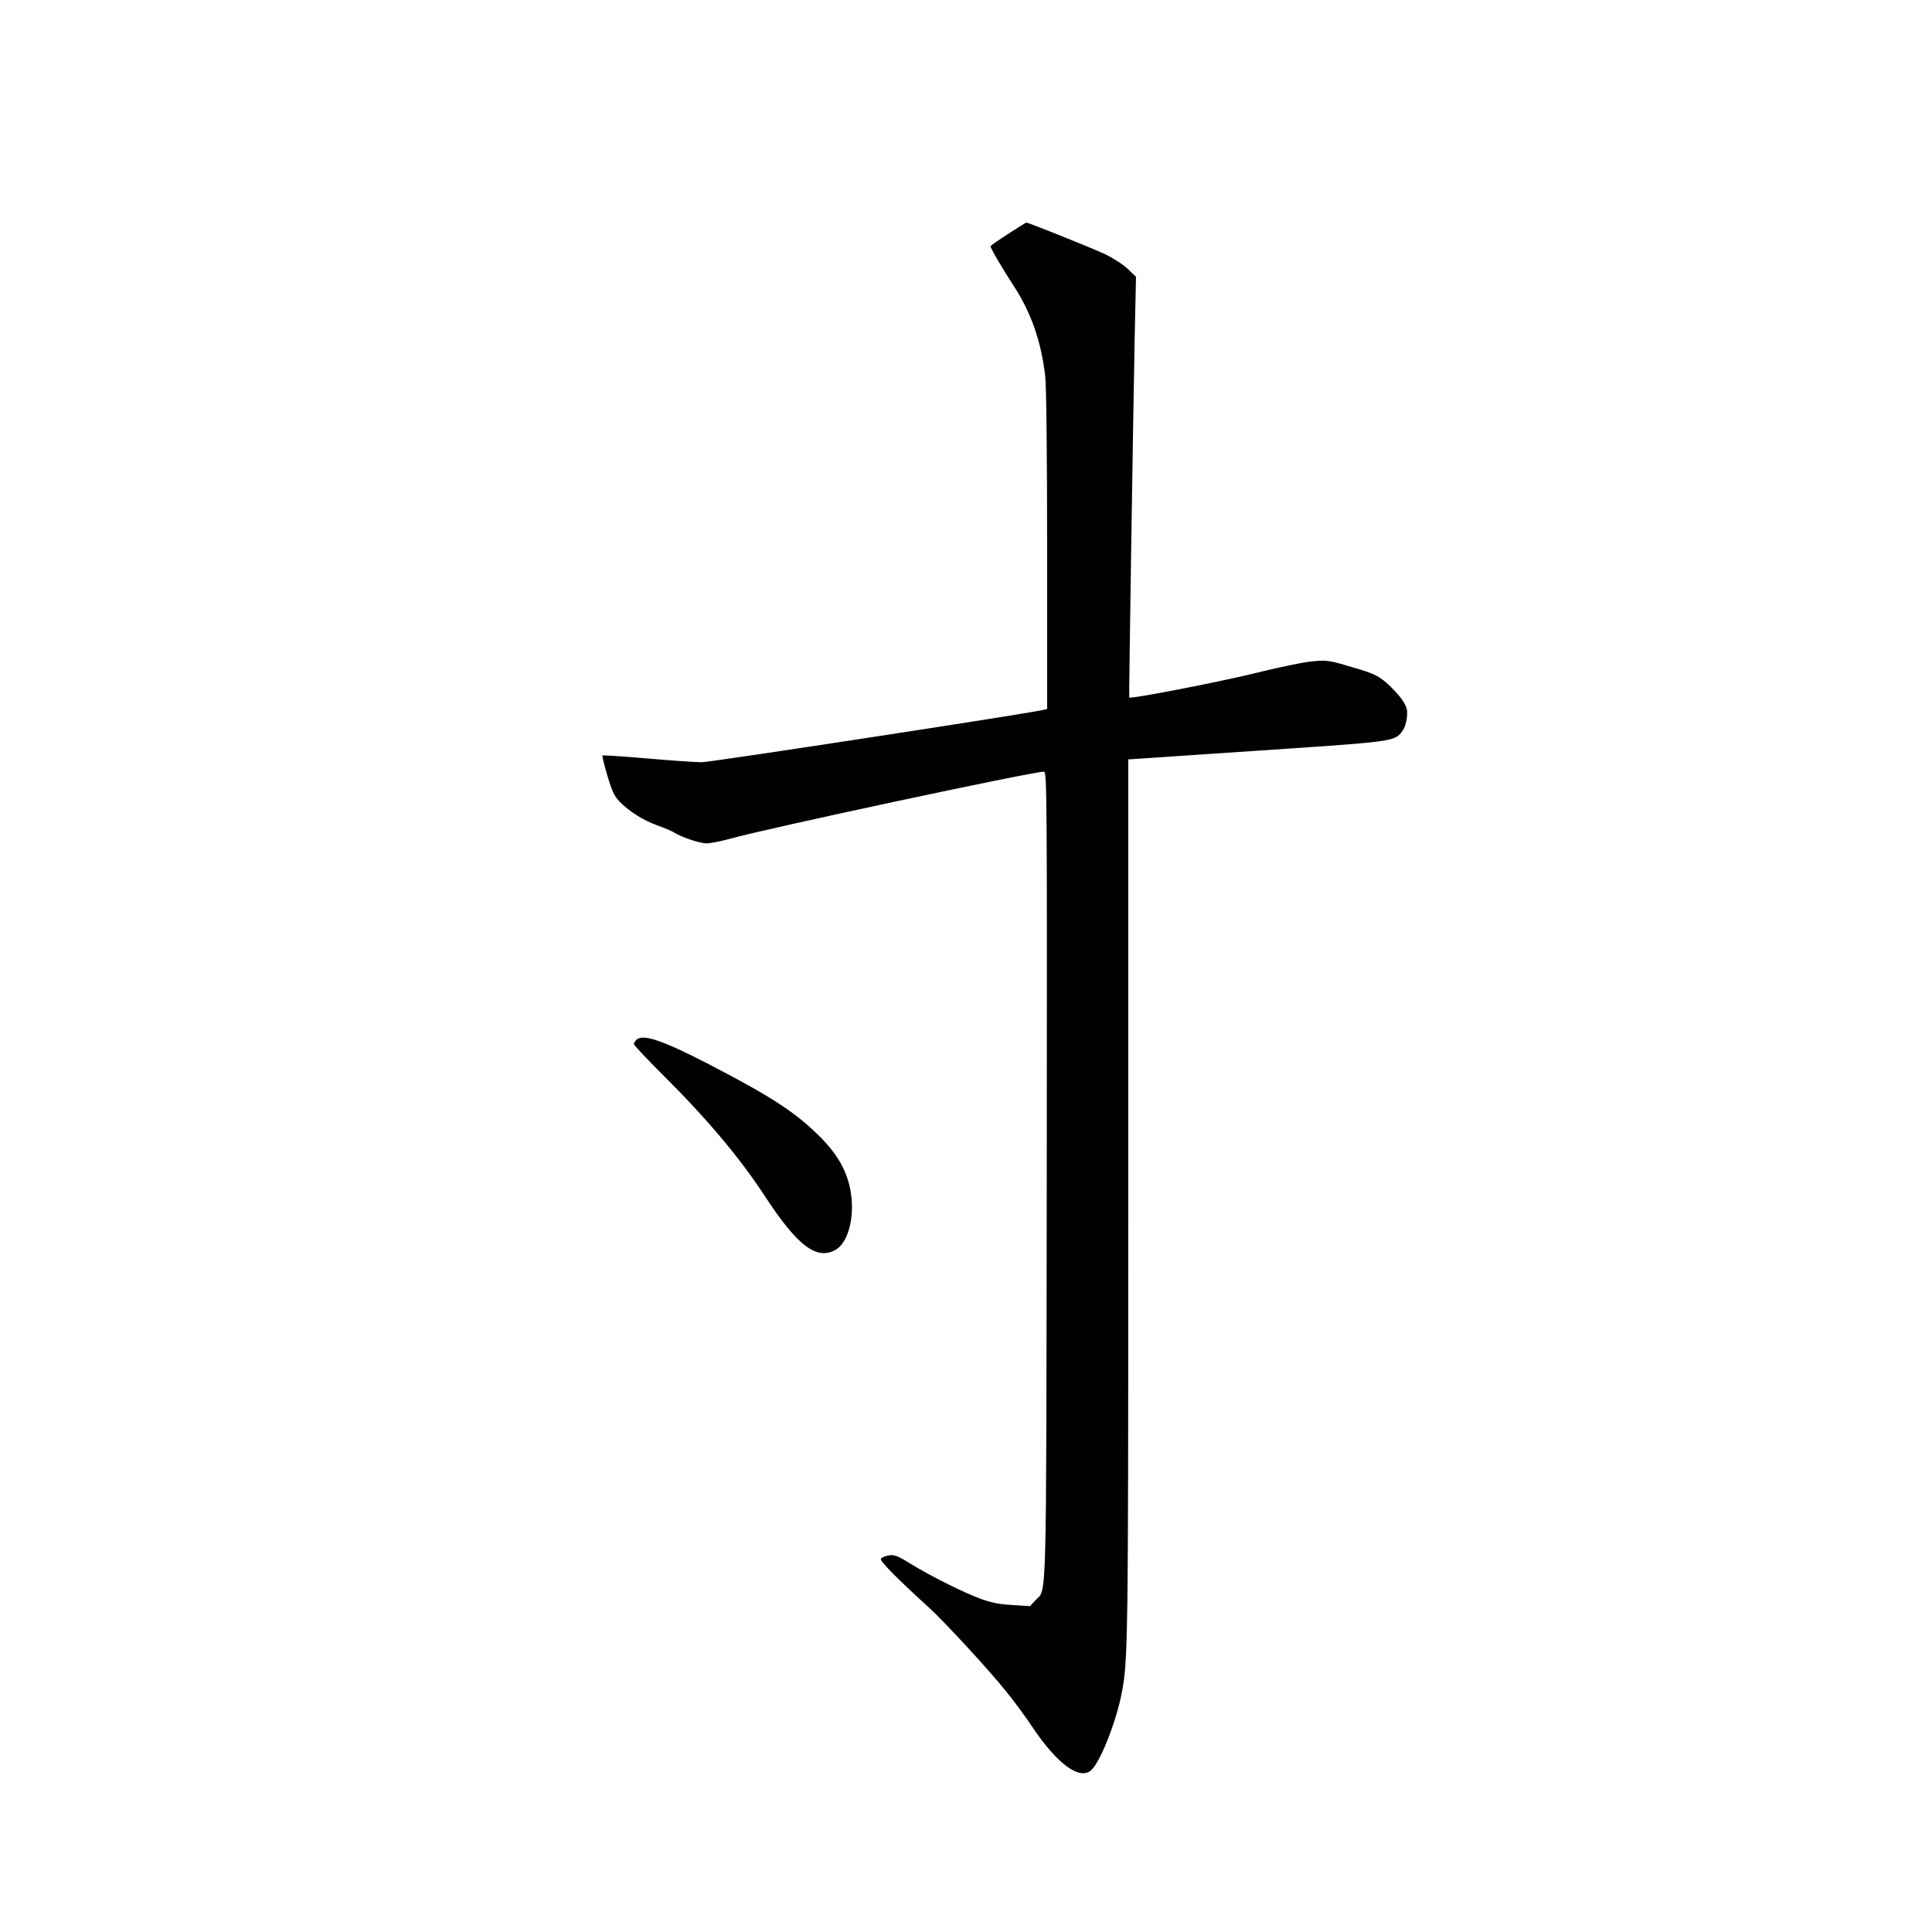 <?xml version="1.0" standalone="no"?>
<!DOCTYPE svg PUBLIC "-//W3C//DTD SVG 20010904//EN"
 "http://www.w3.org/TR/2001/REC-SVG-20010904/DTD/svg10.dtd">
<svg version="1.0" xmlns="http://www.w3.org/2000/svg"
 width="1024pt" height="1024pt" viewBox="0 0 1024 1024"
 preserveAspectRatio="xMidYMid meet">
<g transform="translate(0,1024) scale(0.1,-0.1)"
fill="#000000" stroke="none">
<path d="M5343 9000 c-51 -33 -93 -62 -93 -65 0 -11 65 -122 120 -206 94 -142
149 -299 170 -484 6 -53 10 -429 10 -927 l0 -836 -27 -6 c-118 -25 -1759 -276
-1803 -276 -32 0 -162 9 -290 20 -128 11 -235 18 -237 16 -2 -2 9 -50 26 -106
23 -79 37 -110 63 -137 51 -53 128 -101 200 -127 37 -13 77 -30 90 -38 39 -25
137 -58 174 -58 19 0 74 11 122 24 190 54 1603 356 1665 356 16 0 17 -101 15
-2142 -3 -2339 1 -2185 -60 -2250 l-29 -31 -92 6 c-65 3 -114 13 -167 32 -95
35 -269 122 -374 187 -68 42 -86 49 -115 44 -19 -3 -38 -11 -42 -18 -7 -11 87
-106 255 -259 79 -71 323 -336 408 -443 44 -54 107 -140 140 -190 136 -202
256 -287 316 -224 49 53 126 249 156 398 35 176 36 245 36 2612 l0 2343 683
46 c733 49 729 48 771 106 11 14 21 47 23 72 4 39 0 53 -26 93 -18 25 -55 66
-84 90 -44 38 -70 50 -181 82 -119 36 -134 38 -207 31 -44 -3 -188 -33 -320
-66 -194 -47 -648 -135 -654 -126 -2 2 20 1442 29 1906 l7 324 -44 42 c-24 23
-77 57 -118 77 -65 31 -407 168 -419 168 -3 0 -47 -27 -97 -60z"/>
<path d="M3372 4728 c-7 -7 -12 -17 -12 -22 0 -6 68 -78 151 -161 233 -231
411 -442 545 -648 173 -263 274 -339 375 -280 64 38 99 170 79 299 -17 112
-68 204 -169 304 -130 128 -255 209 -591 383 -243 125 -344 159 -378 125z"/>
</g>
</svg>
